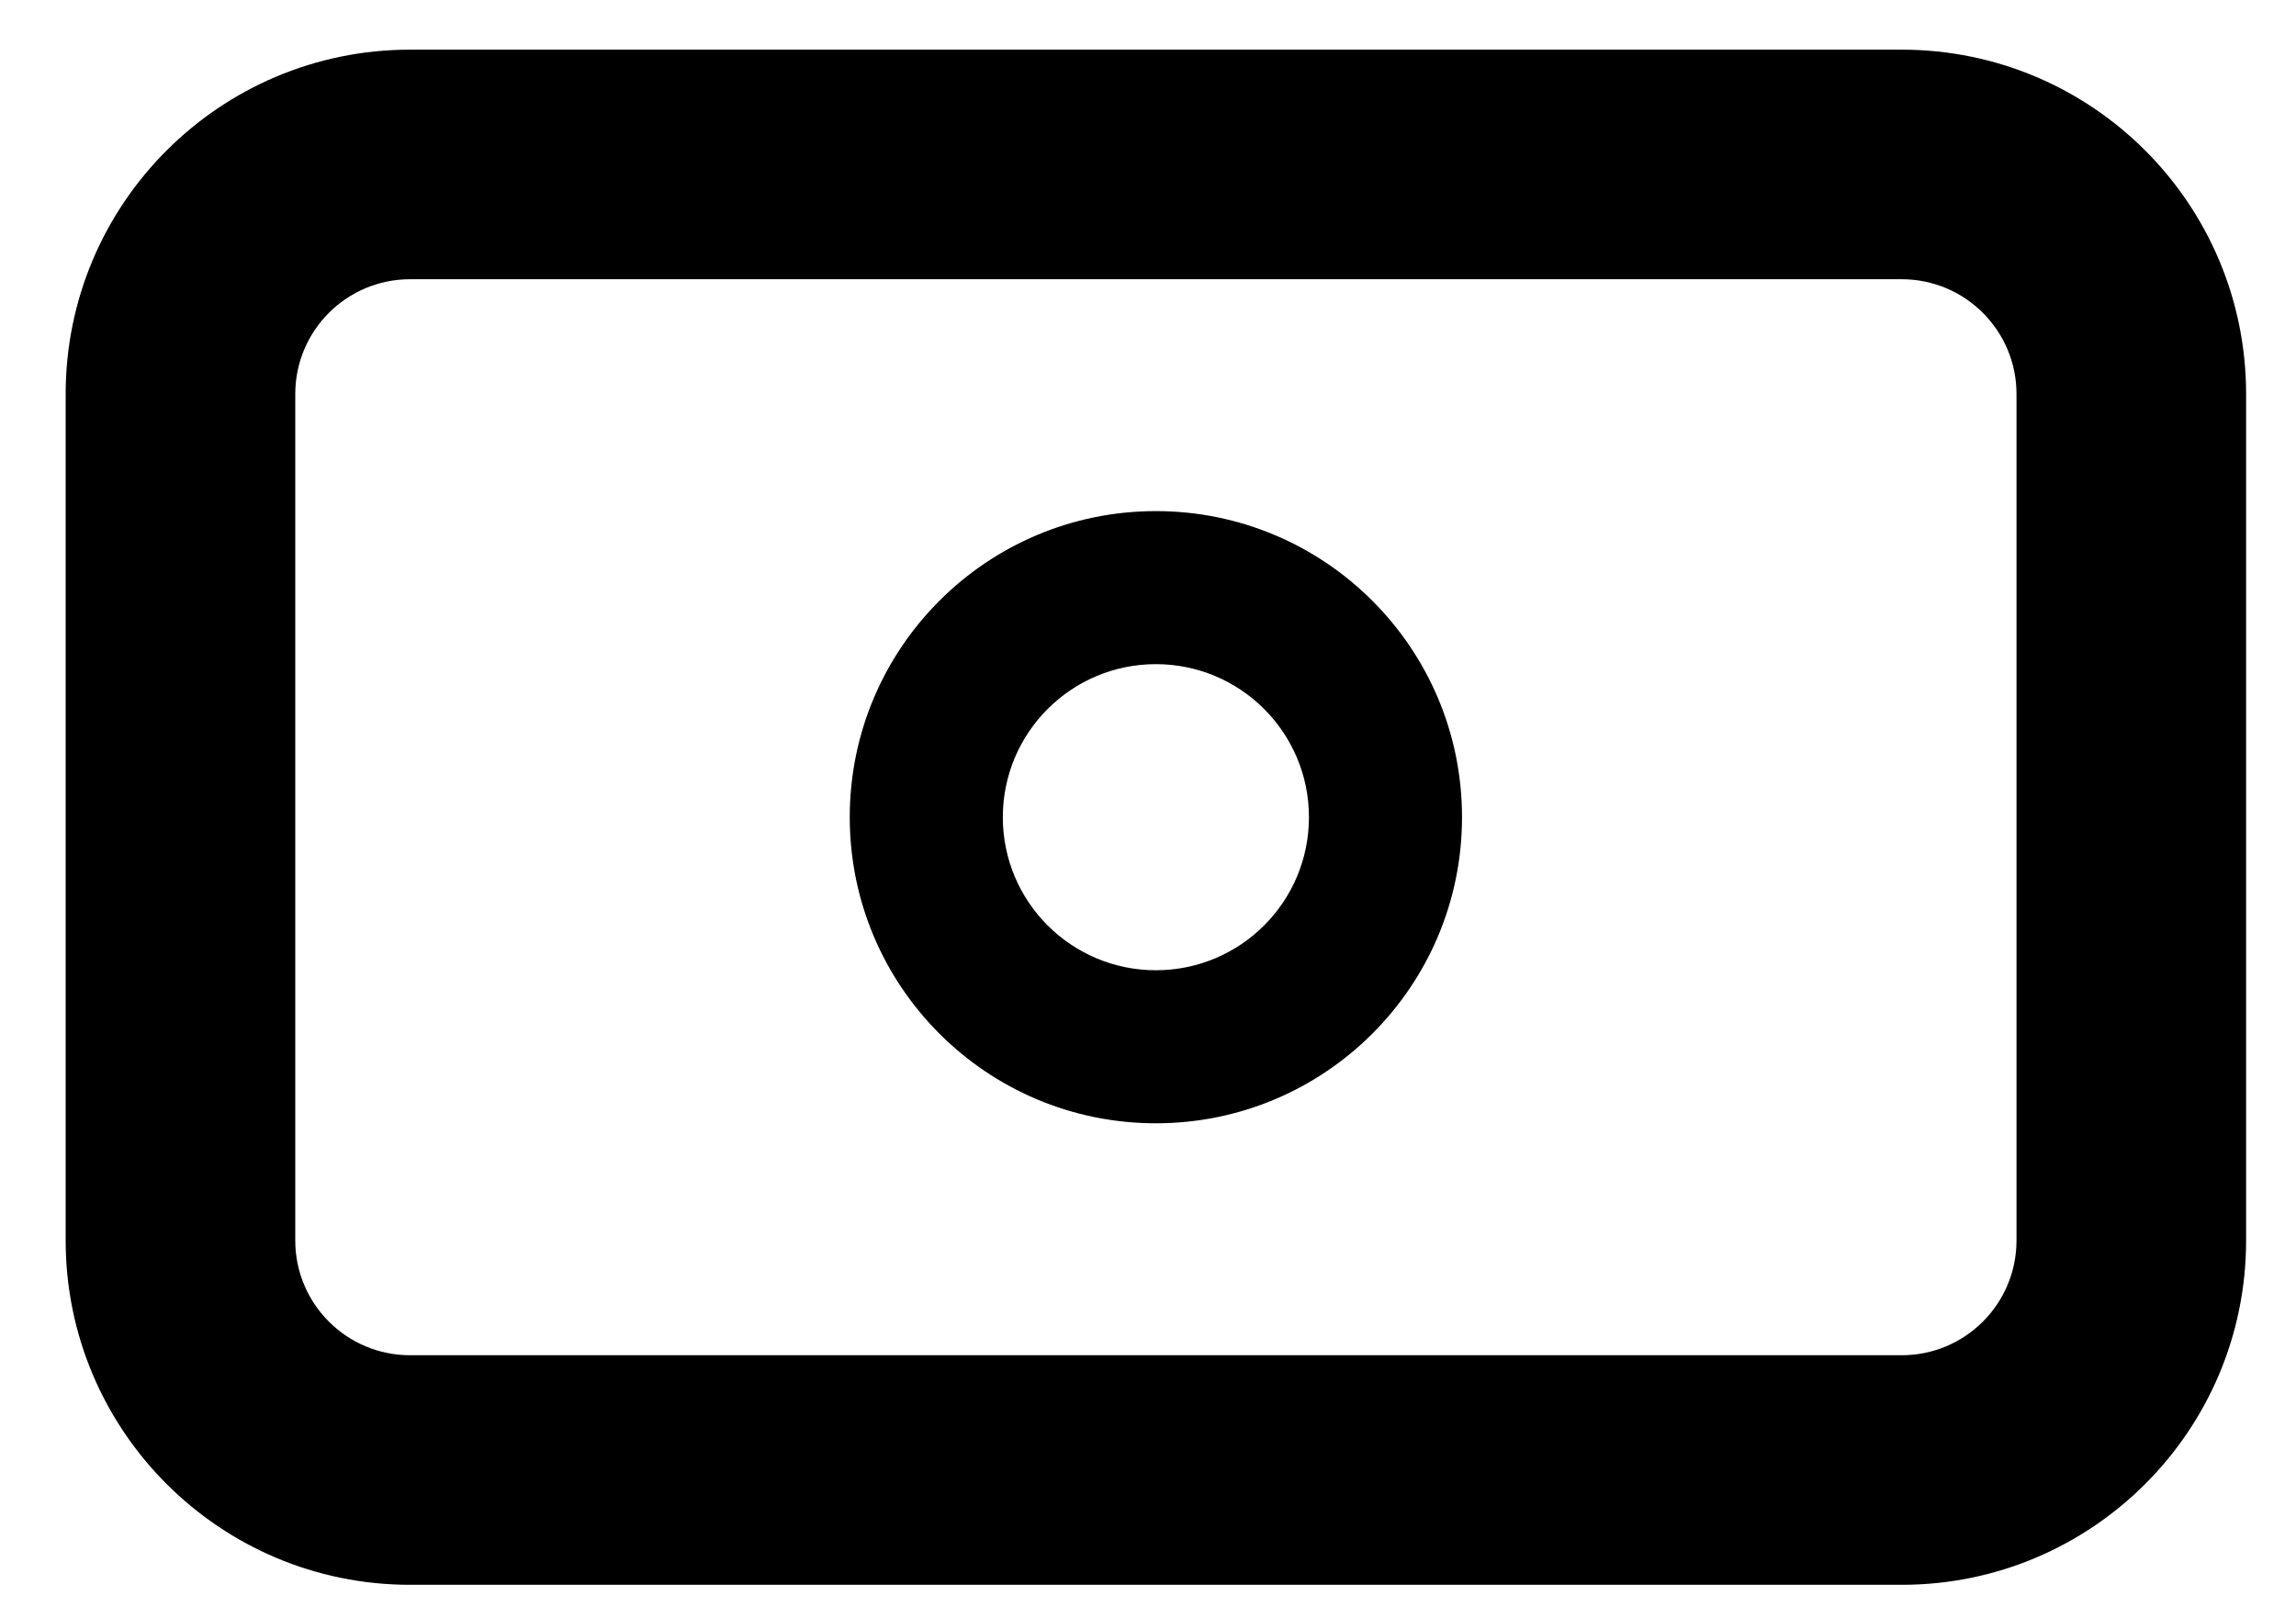 <svg width="30" height="21" viewBox="0 0 30 21" fill="none" xmlns="http://www.w3.org/2000/svg">
  <path fill-rule="evenodd" clip-rule="evenodd" d="M0.858 5.149C0.858 2.664 2.873 0.649 5.358 0.649H24.848C27.334 0.649 29.348 2.664 29.348 5.149V16.21C29.348 18.695 27.334 20.71 24.848 20.71H5.358C2.873 20.71 0.858 18.695 0.858 16.21V5.149ZM5.358 3.649C4.529 3.649 3.858 4.321 3.858 5.149V16.21C3.858 17.038 4.529 17.71 5.358 17.71H24.848C25.677 17.71 26.348 17.038 26.348 16.21V5.149C26.348 4.321 25.677 3.649 24.848 3.649H5.358Z" fill="currentColor" />
  <path fill-rule="evenodd" clip-rule="evenodd" d="M11.103 10.679C11.103 8.47 12.894 6.679 15.103 6.679C17.312 6.679 19.103 8.47 19.103 10.679C19.103 12.889 17.312 14.679 15.103 14.679C12.894 14.679 11.103 12.889 11.103 10.679ZM15.103 8.679C13.998 8.679 13.103 9.575 13.103 10.679C13.103 11.784 13.998 12.679 15.103 12.679C16.208 12.679 17.103 11.784 17.103 10.679C17.103 9.575 16.208 8.679 15.103 8.679Z" fill="currentColor" />
</svg>